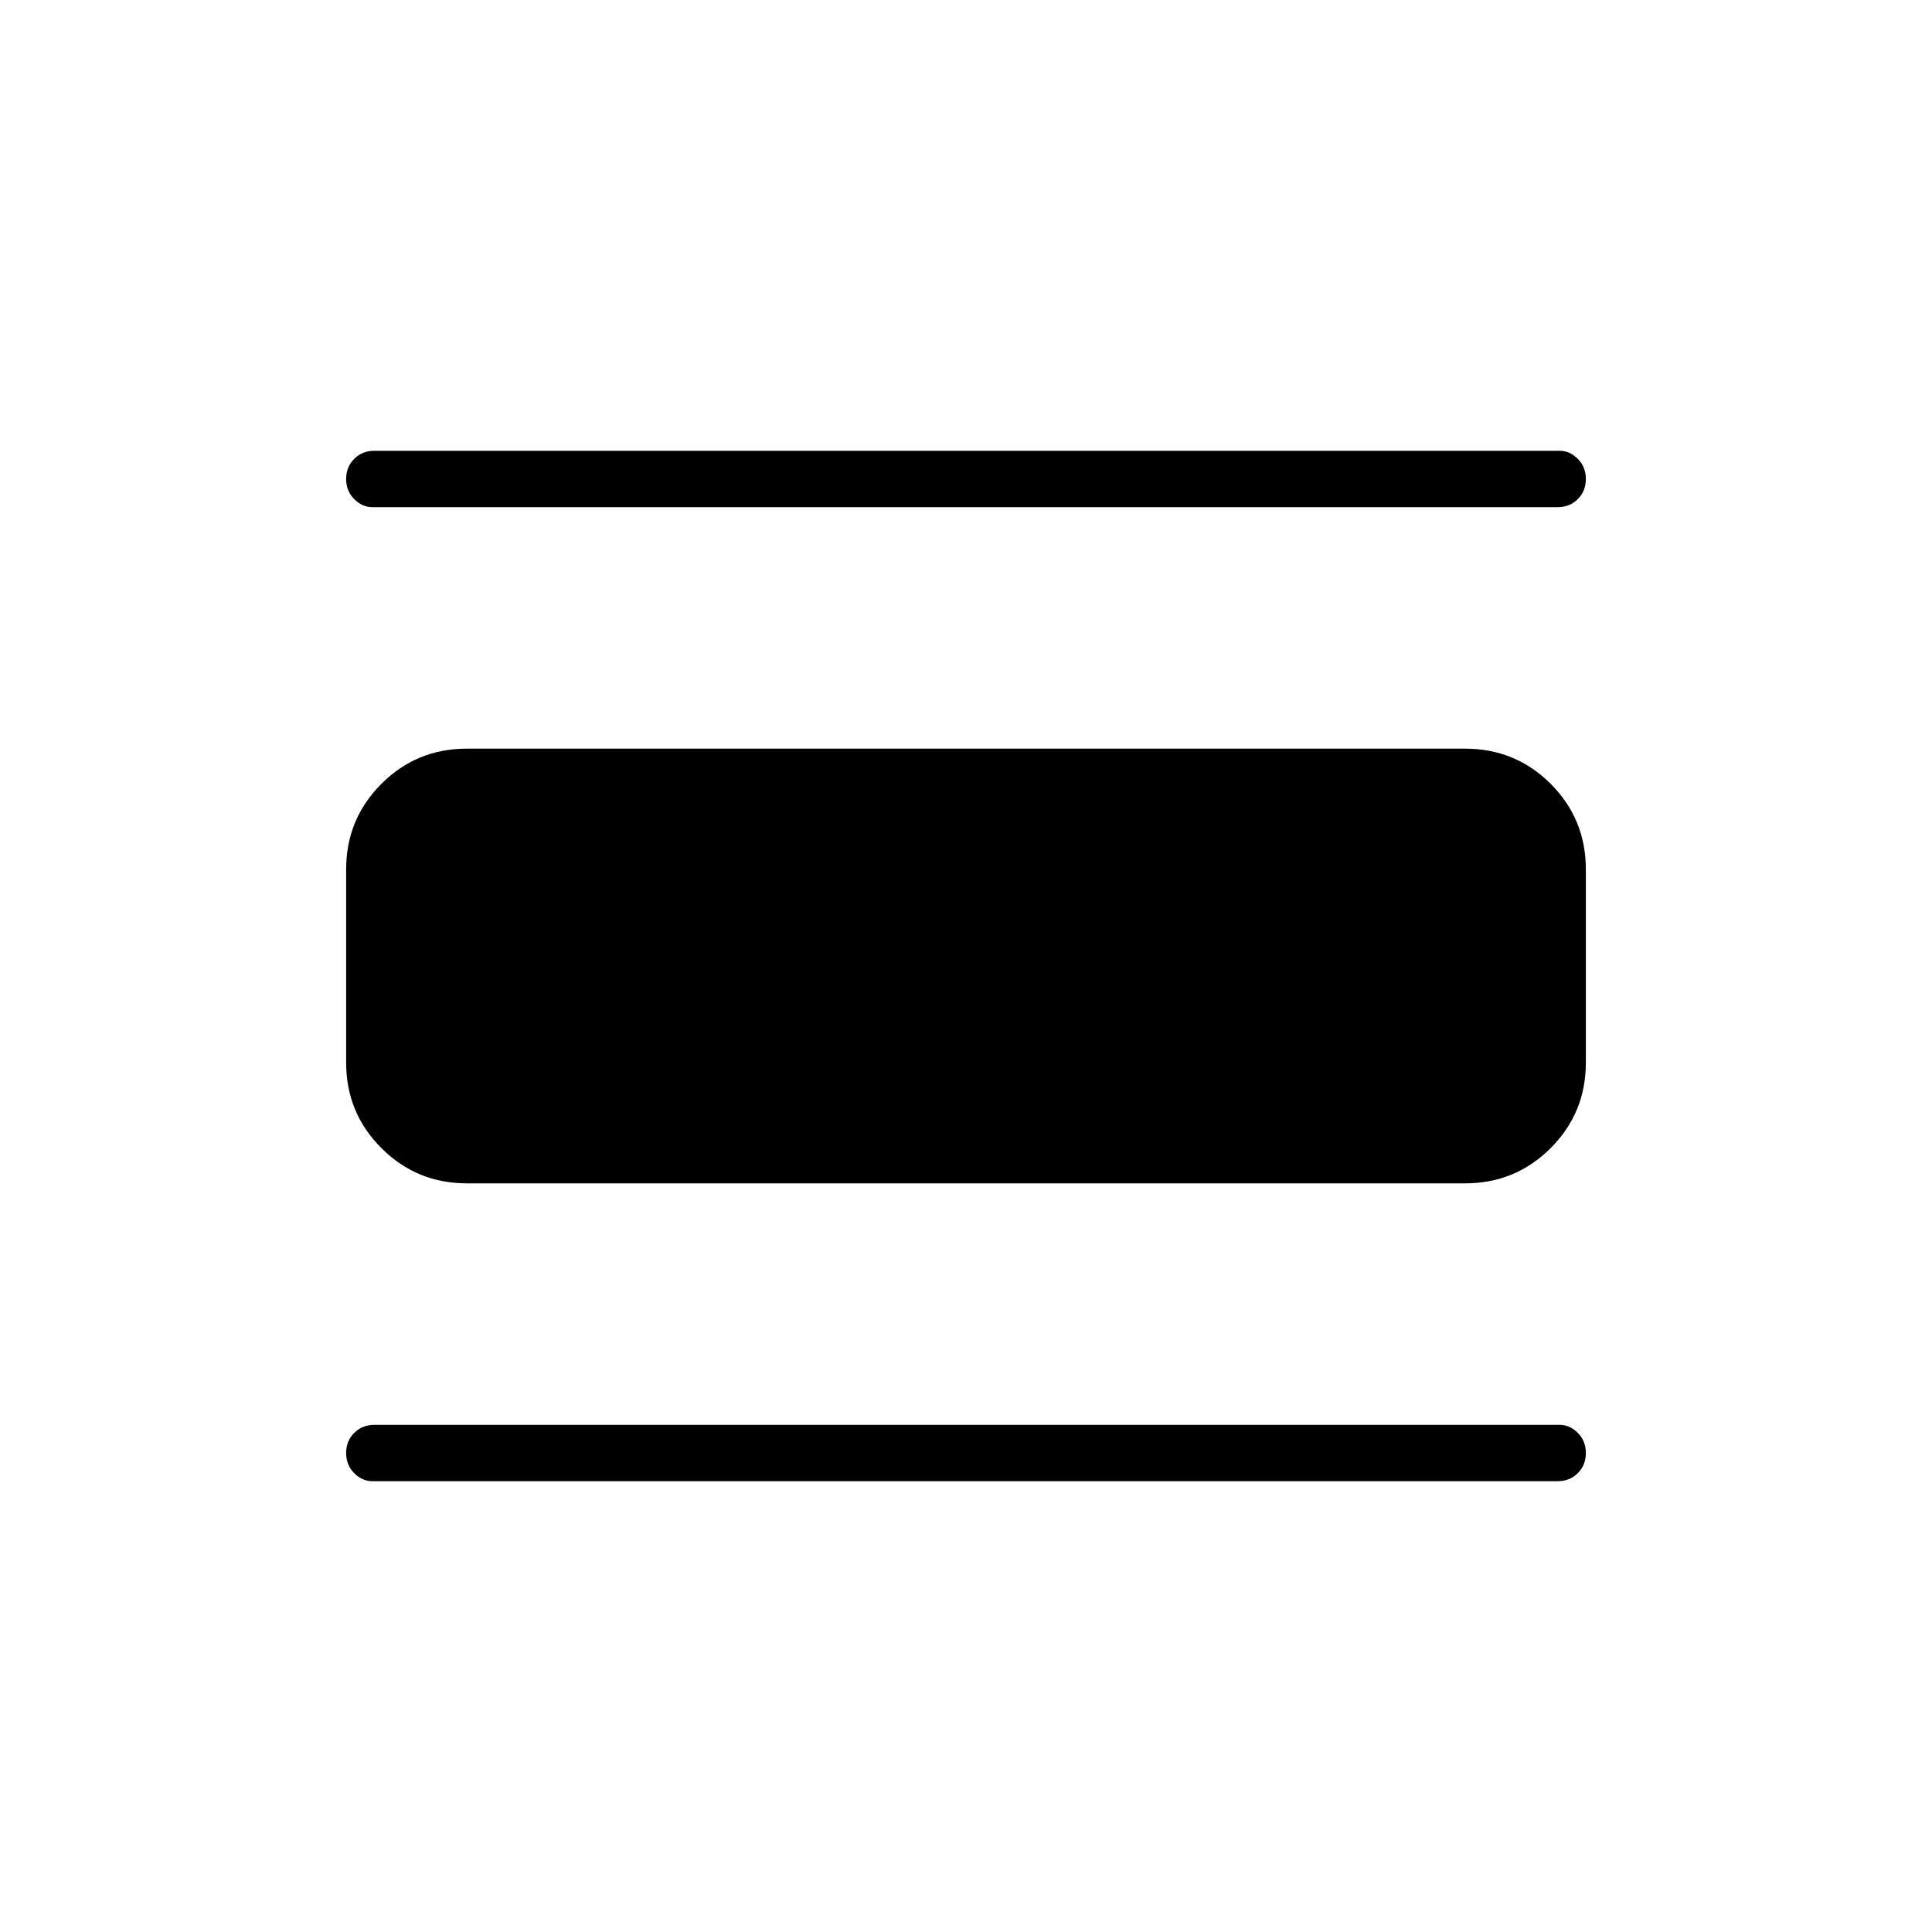 <svg xmlns="http://www.w3.org/2000/svg" height="24" width="24"><path d="M4.625 18.4q-.125 0-.225-.1t-.1-.25q0-.15.1-.25t.25-.1h14.725q.125 0 .225.1t.1.25q0 .15-.1.25t-.25.1ZM5.8 14.7q-.625 0-1.062-.438Q4.3 13.825 4.3 13.2v-2.4q0-.625.438-1.063Q5.175 9.3 5.8 9.3h12.4q.625 0 1.063.437.437.438.437 1.063v2.4q0 .625-.437 1.062-.438.438-1.063.438ZM4.625 6.3q-.125 0-.225-.1t-.1-.25q0-.15.1-.25t.25-.1h14.725q.125 0 .225.1t.1.25q0 .15-.1.25t-.25.1Z"/></svg>